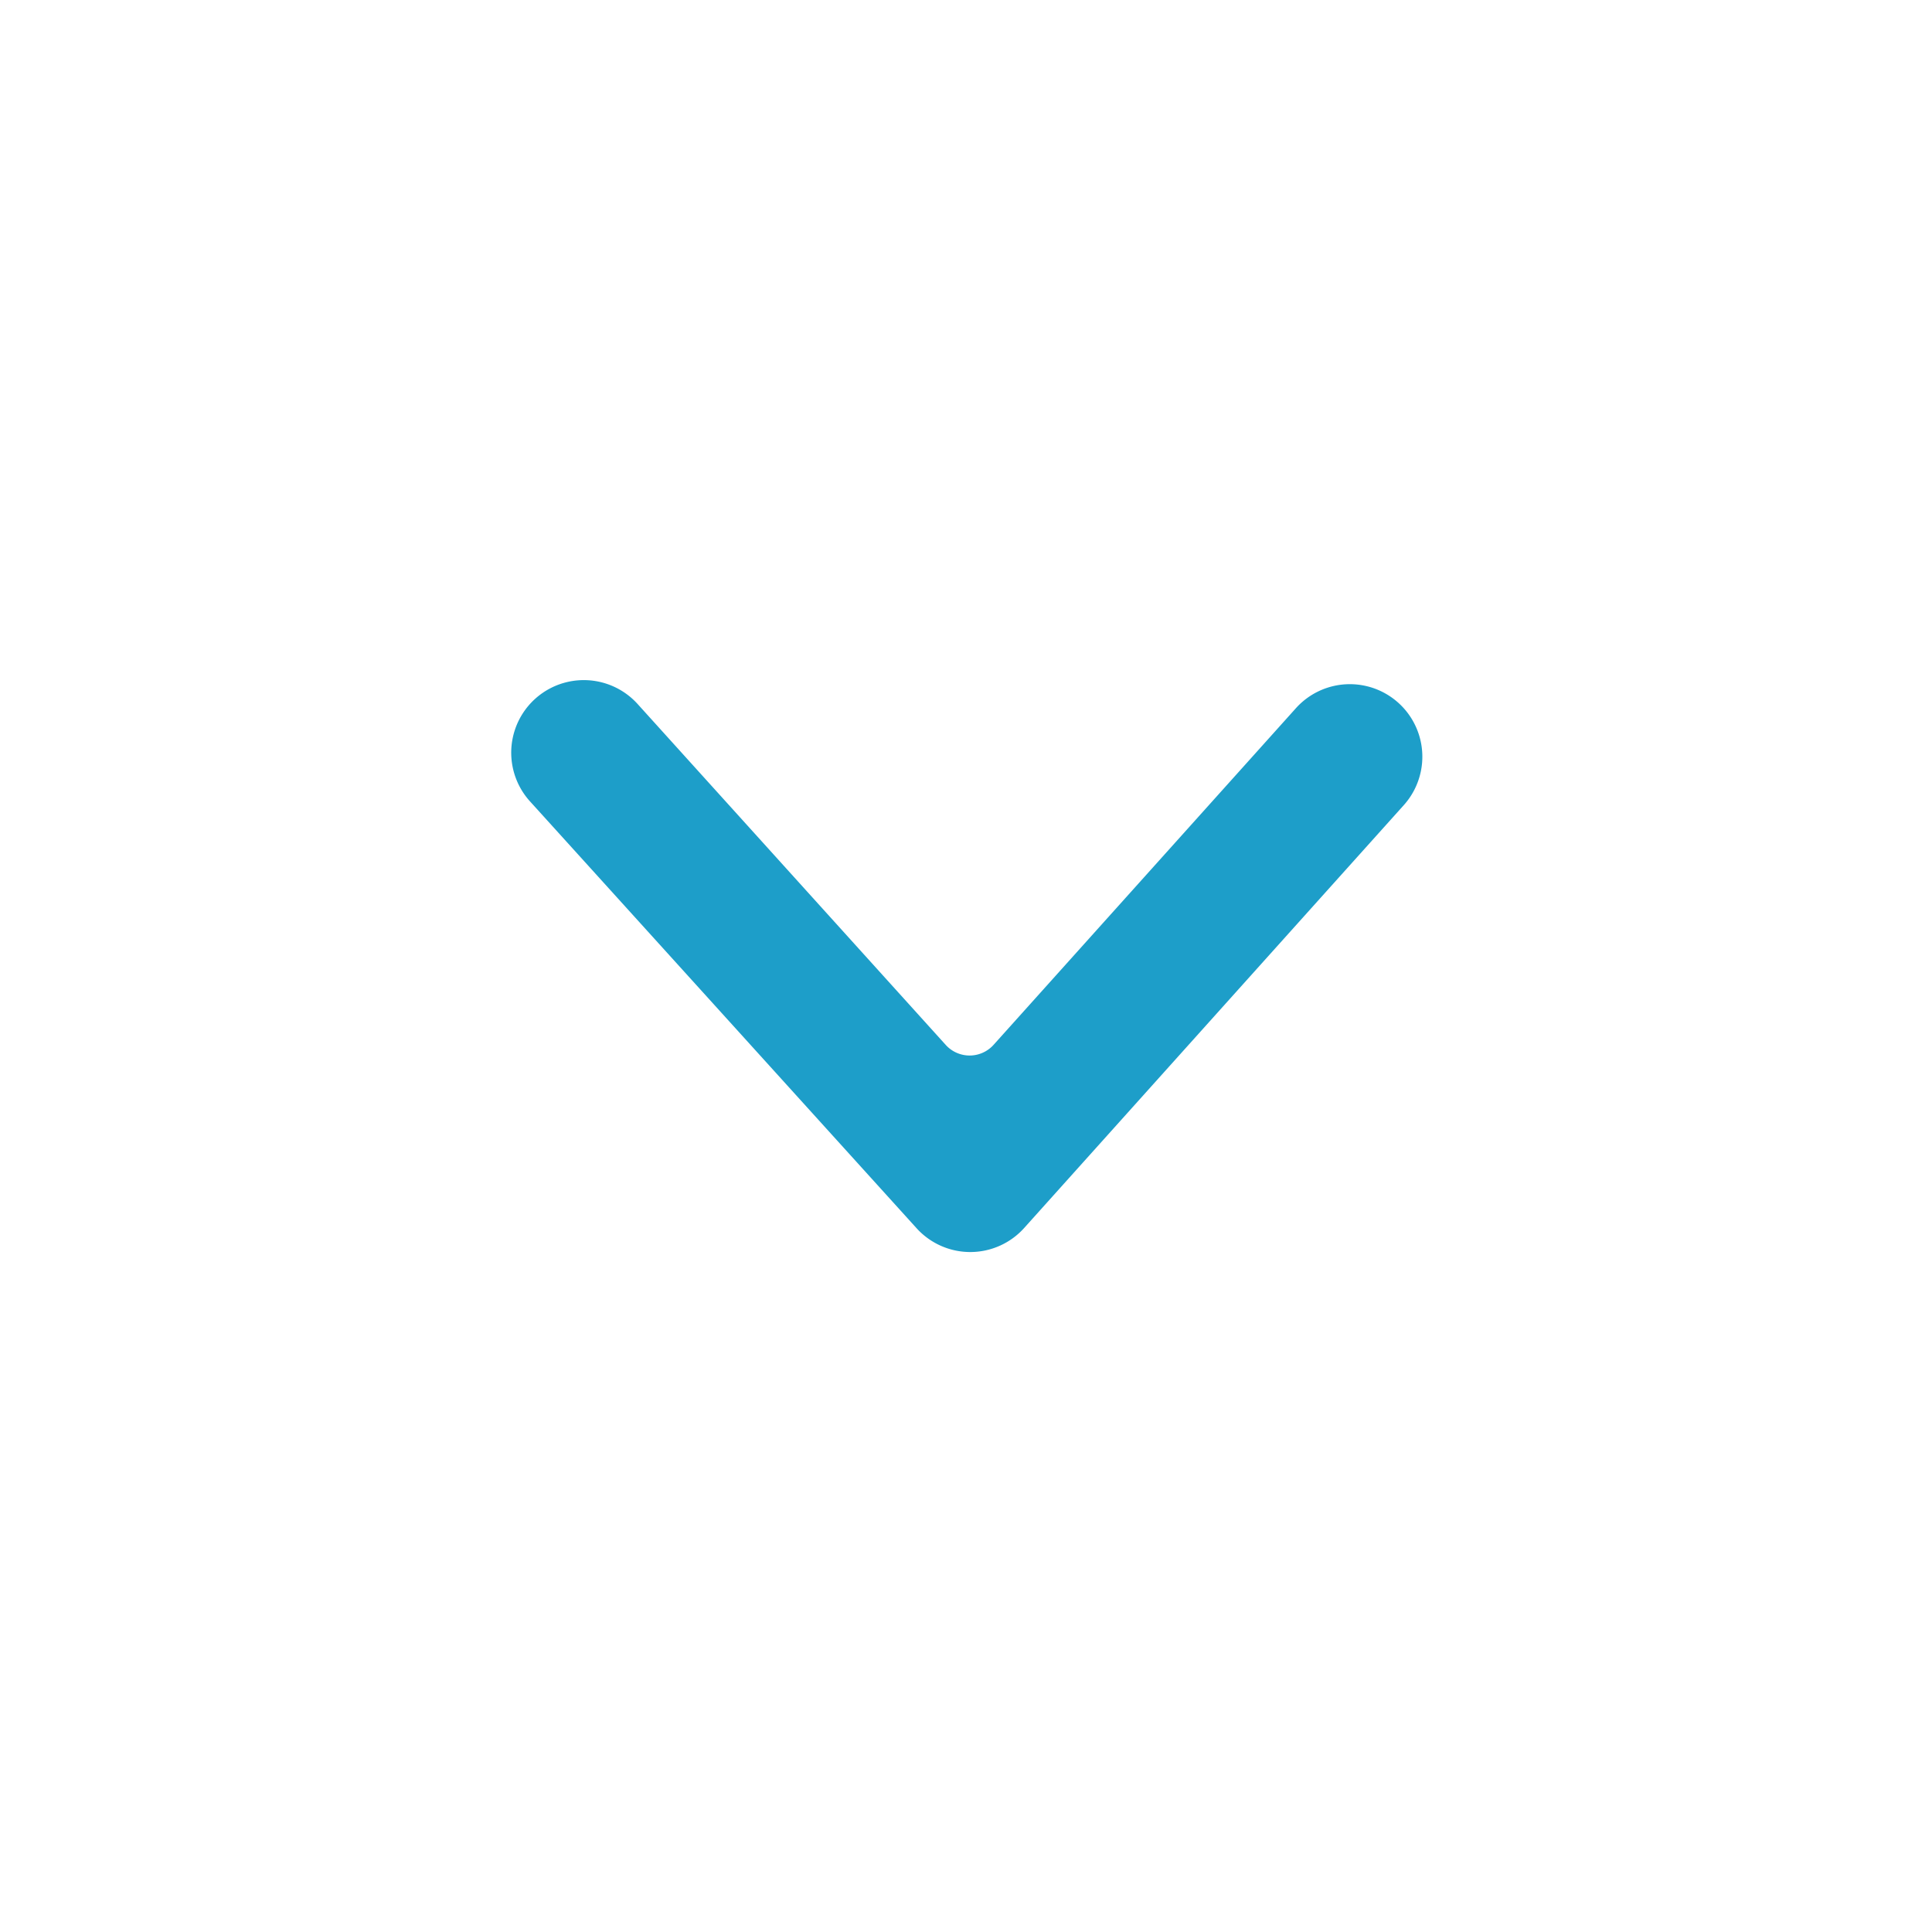 <svg id="_24x24-ChevronDown" data-name="24x24-ChevronDown" xmlns="http://www.w3.org/2000/svg" width="24" height="24" viewBox="0 0 24 24">
  <rect id="Frame24" width="24" height="24" fill="#1D9EC9" opacity="0"/>
  <path id="chevron-down" d="M7.912,8.747a.9.9,0,1,0-1.34,1.206l4.8,5.3a.9.9,0,0,0,1.342,0L17.43,10a.9.9,0,0,0-1.344-1.2l-3.754,4.18a.4.4,0,0,1-.594,0L7.912,8.747Z" transform="translate(0.01)" fill="#1D9EC9"/>
<style type="text/css" media="screen">path{vector-effect:non-scaling-stroke}</style></svg>
